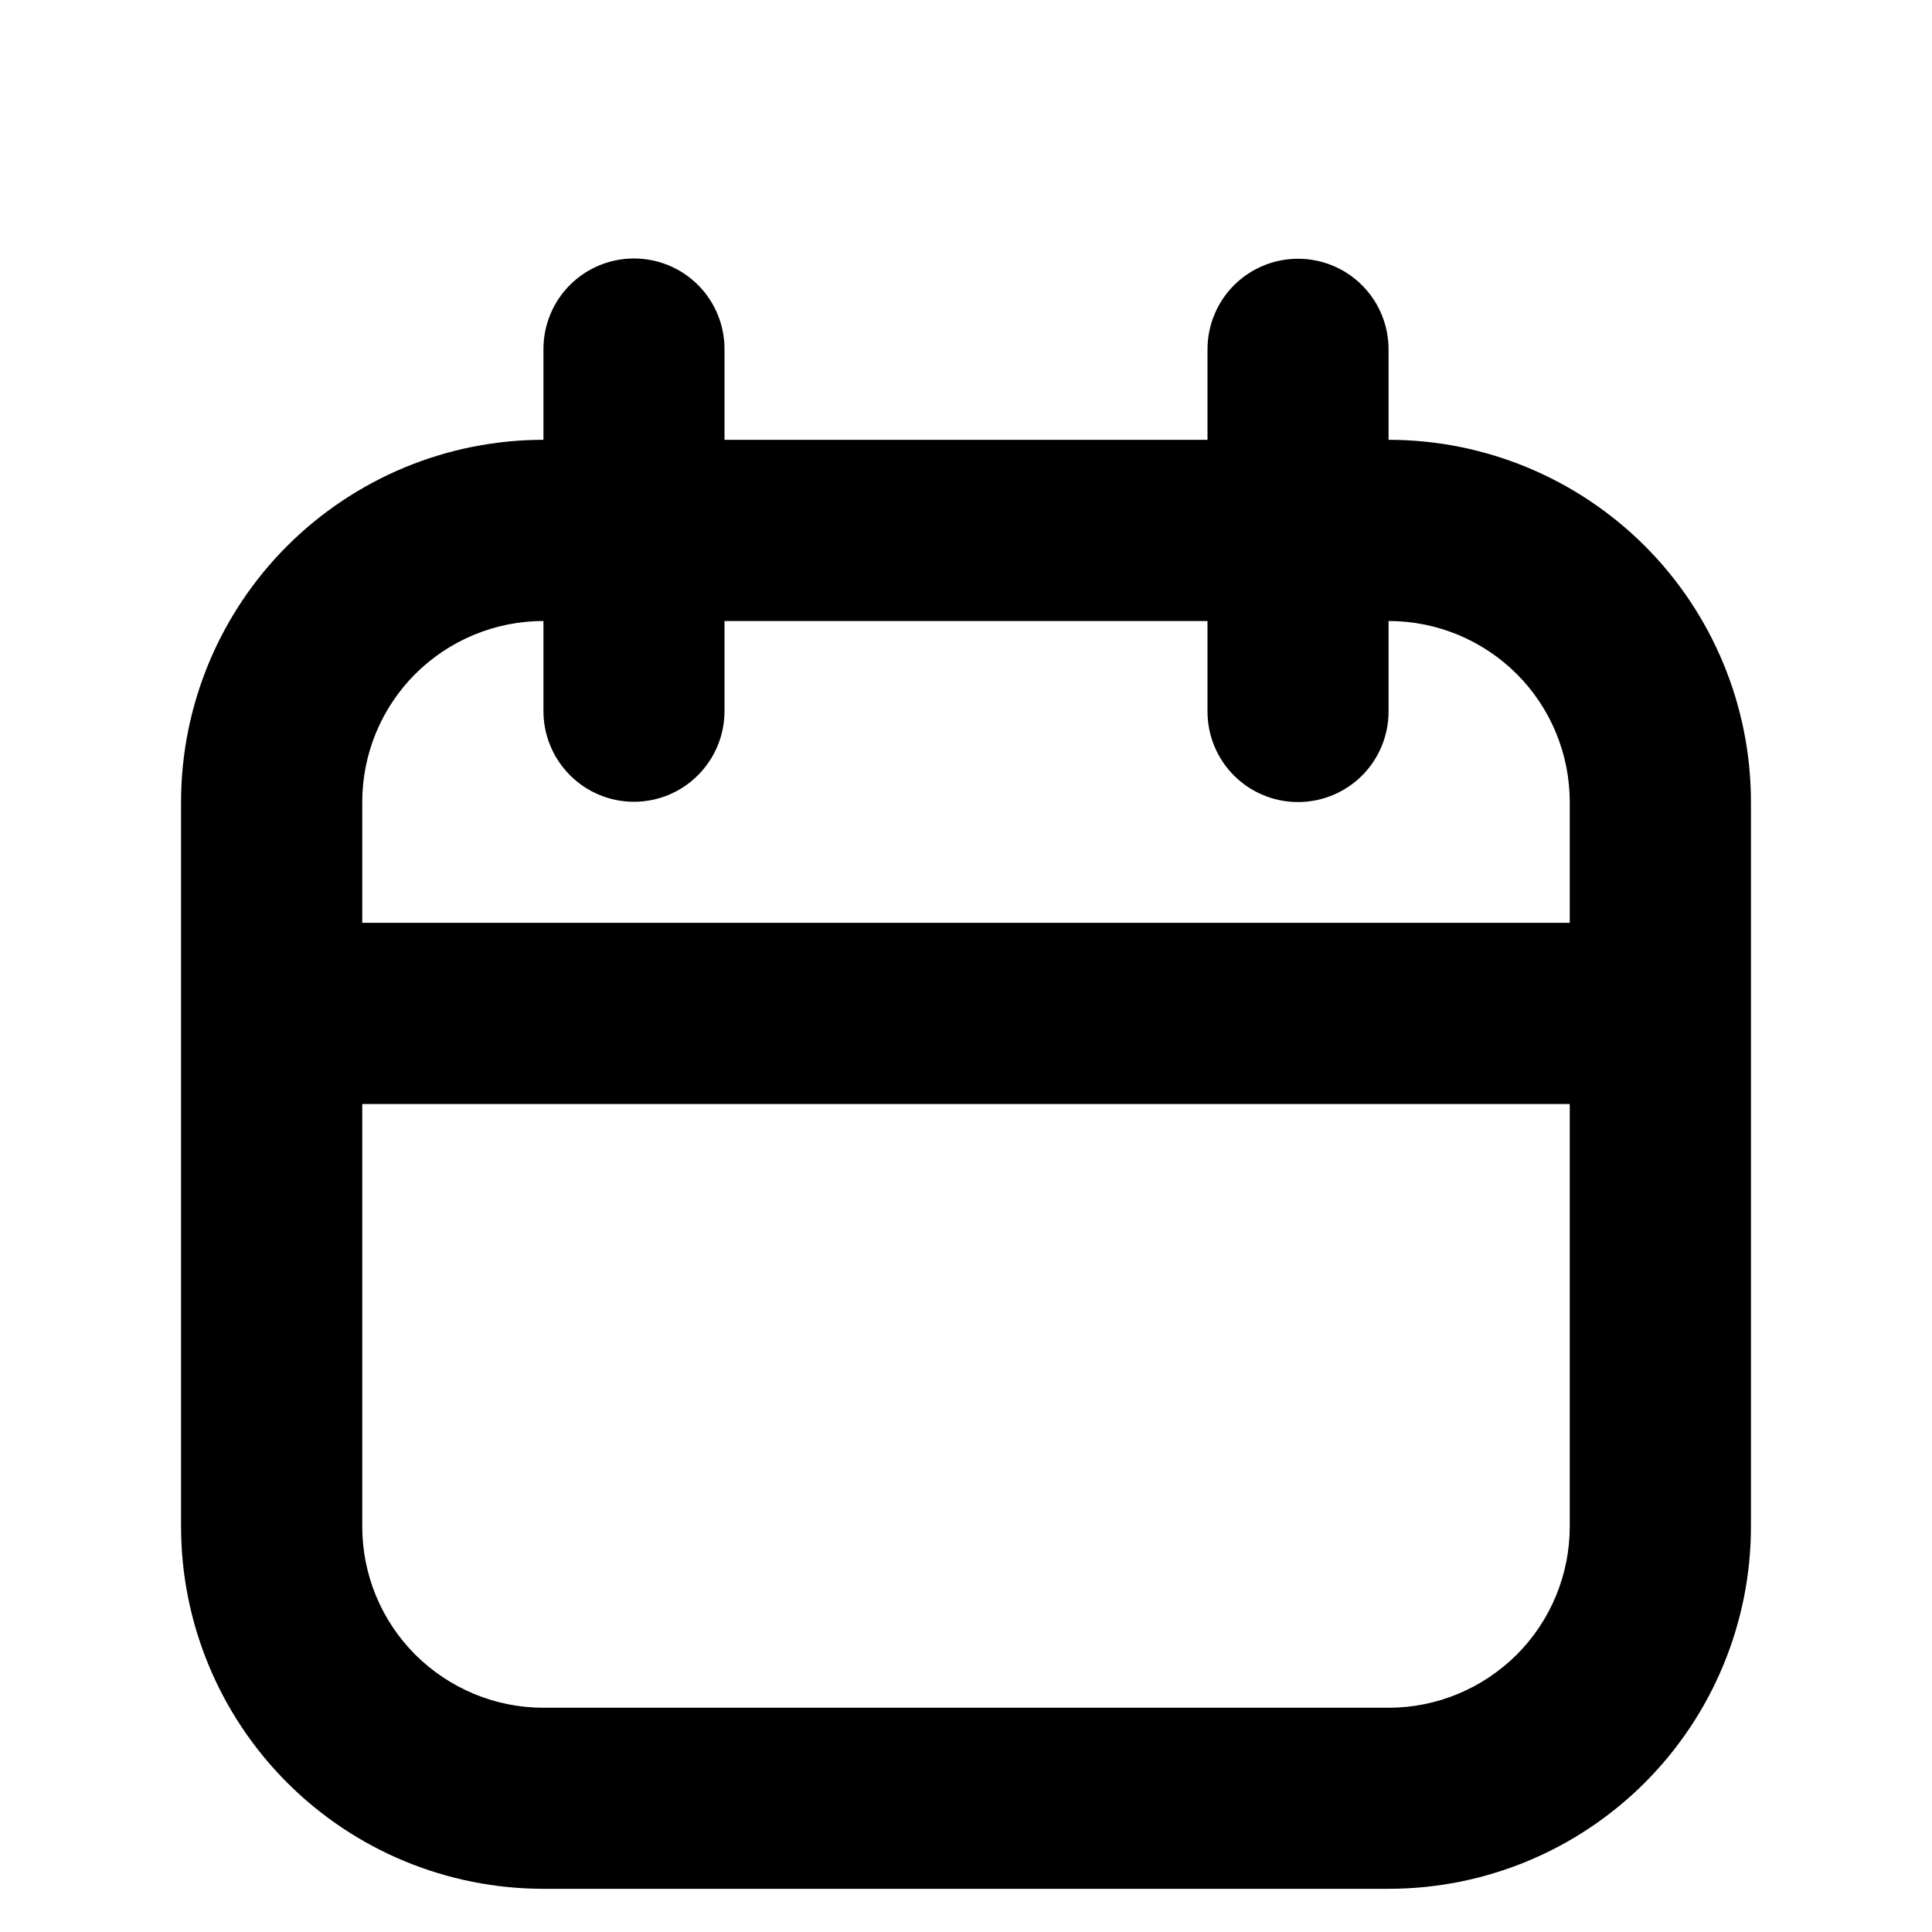<svg width="14" height="14" viewBox="0 0 14 14" fill="none" xmlns="http://www.w3.org/2000/svg">
<path fill-rule="evenodd" clip-rule="evenodd" d="M4.594 5.81C4.42 5.81 4.253 5.741 4.13 5.617C4.007 5.494 3.938 5.327 3.938 5.153V4.5C3.589 4.5 3.256 4.638 3.009 4.884C2.763 5.13 2.625 5.464 2.625 5.812V6.687H11.375V5.812C11.375 5.464 11.237 5.13 10.991 4.884C10.744 4.638 10.411 4.5 10.062 4.5V5.156C10.062 5.33 9.993 5.497 9.87 5.62C9.747 5.743 9.58 5.812 9.406 5.812C9.232 5.812 9.065 5.743 8.942 5.62C8.819 5.497 8.75 5.33 8.75 5.156V4.5H5.25V5.153C5.25 5.327 5.181 5.494 5.058 5.617C4.935 5.741 4.768 5.81 4.594 5.81ZM8.75 3.187H5.25V2.529C5.25 2.355 5.181 2.188 5.058 2.065C4.935 1.942 4.768 1.873 4.594 1.873C4.42 1.873 4.253 1.942 4.13 2.065C4.007 2.188 3.938 2.355 3.938 2.529V3.187C3.241 3.187 2.574 3.464 2.081 3.956C1.589 4.448 1.312 5.116 1.312 5.812V11.062C1.312 11.758 1.589 12.426 2.081 12.918C2.574 13.411 3.241 13.687 3.938 13.687H10.062C10.759 13.687 11.426 13.411 11.919 12.918C12.411 12.426 12.688 11.758 12.688 11.062V5.812C12.688 5.116 12.411 4.448 11.919 3.956C11.426 3.464 10.759 3.187 10.062 3.187V2.531C10.062 2.357 9.993 2.19 9.87 2.067C9.747 1.944 9.58 1.875 9.406 1.875C9.232 1.875 9.065 1.944 8.942 2.067C8.819 2.19 8.75 2.357 8.75 2.531V3.187ZM2.625 8V11.062C2.625 11.41 2.763 11.744 3.009 11.99C3.256 12.236 3.589 12.375 3.938 12.375H10.062C10.411 12.375 10.744 12.236 10.991 11.99C11.237 11.744 11.375 11.41 11.375 11.062V8H2.625Z" fill="black"/>
</svg>
